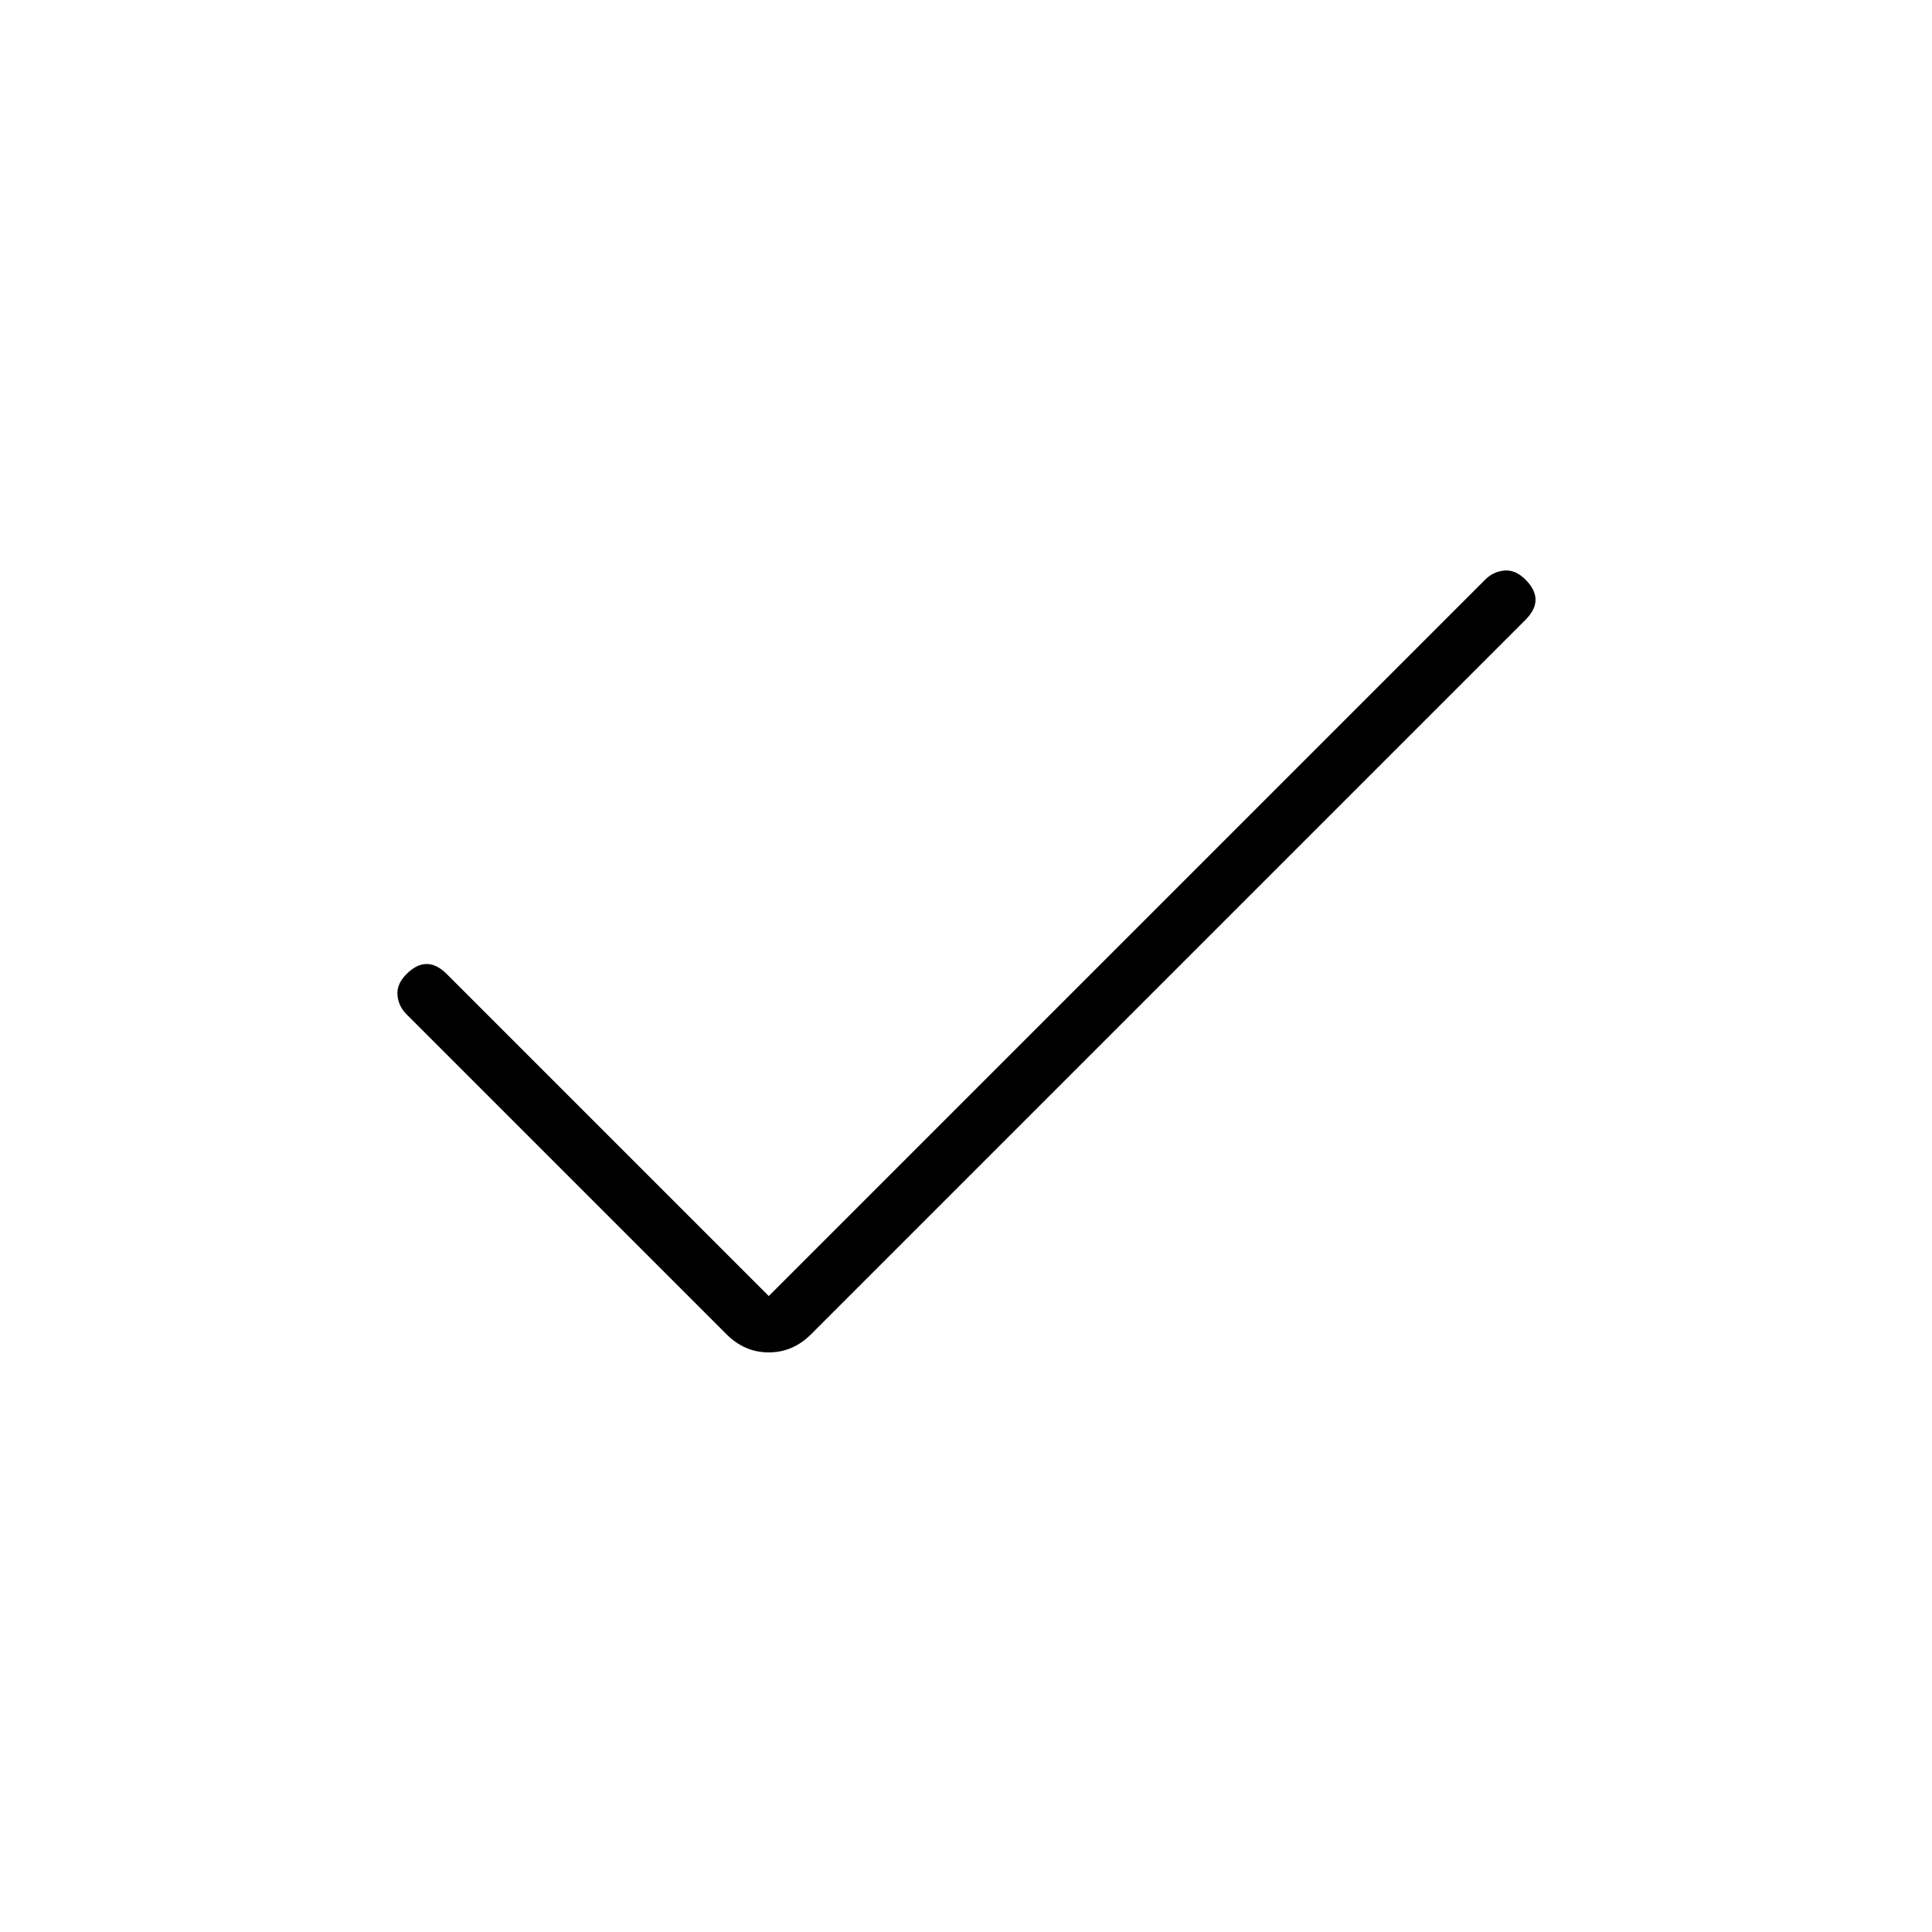 <svg xmlns="http://www.w3.org/2000/svg" height="24" viewBox="0 -960 960 960" width="24"><path d="m382-316 356-356q4-4 9.5-4.5T758-672q5 5 5 10t-5 10L403-297q-9 9-21 9t-21-9L202-456q-4-4-4.5-9.5T202-476q5-5 10-5t10 5l160 160Z"/></svg>
